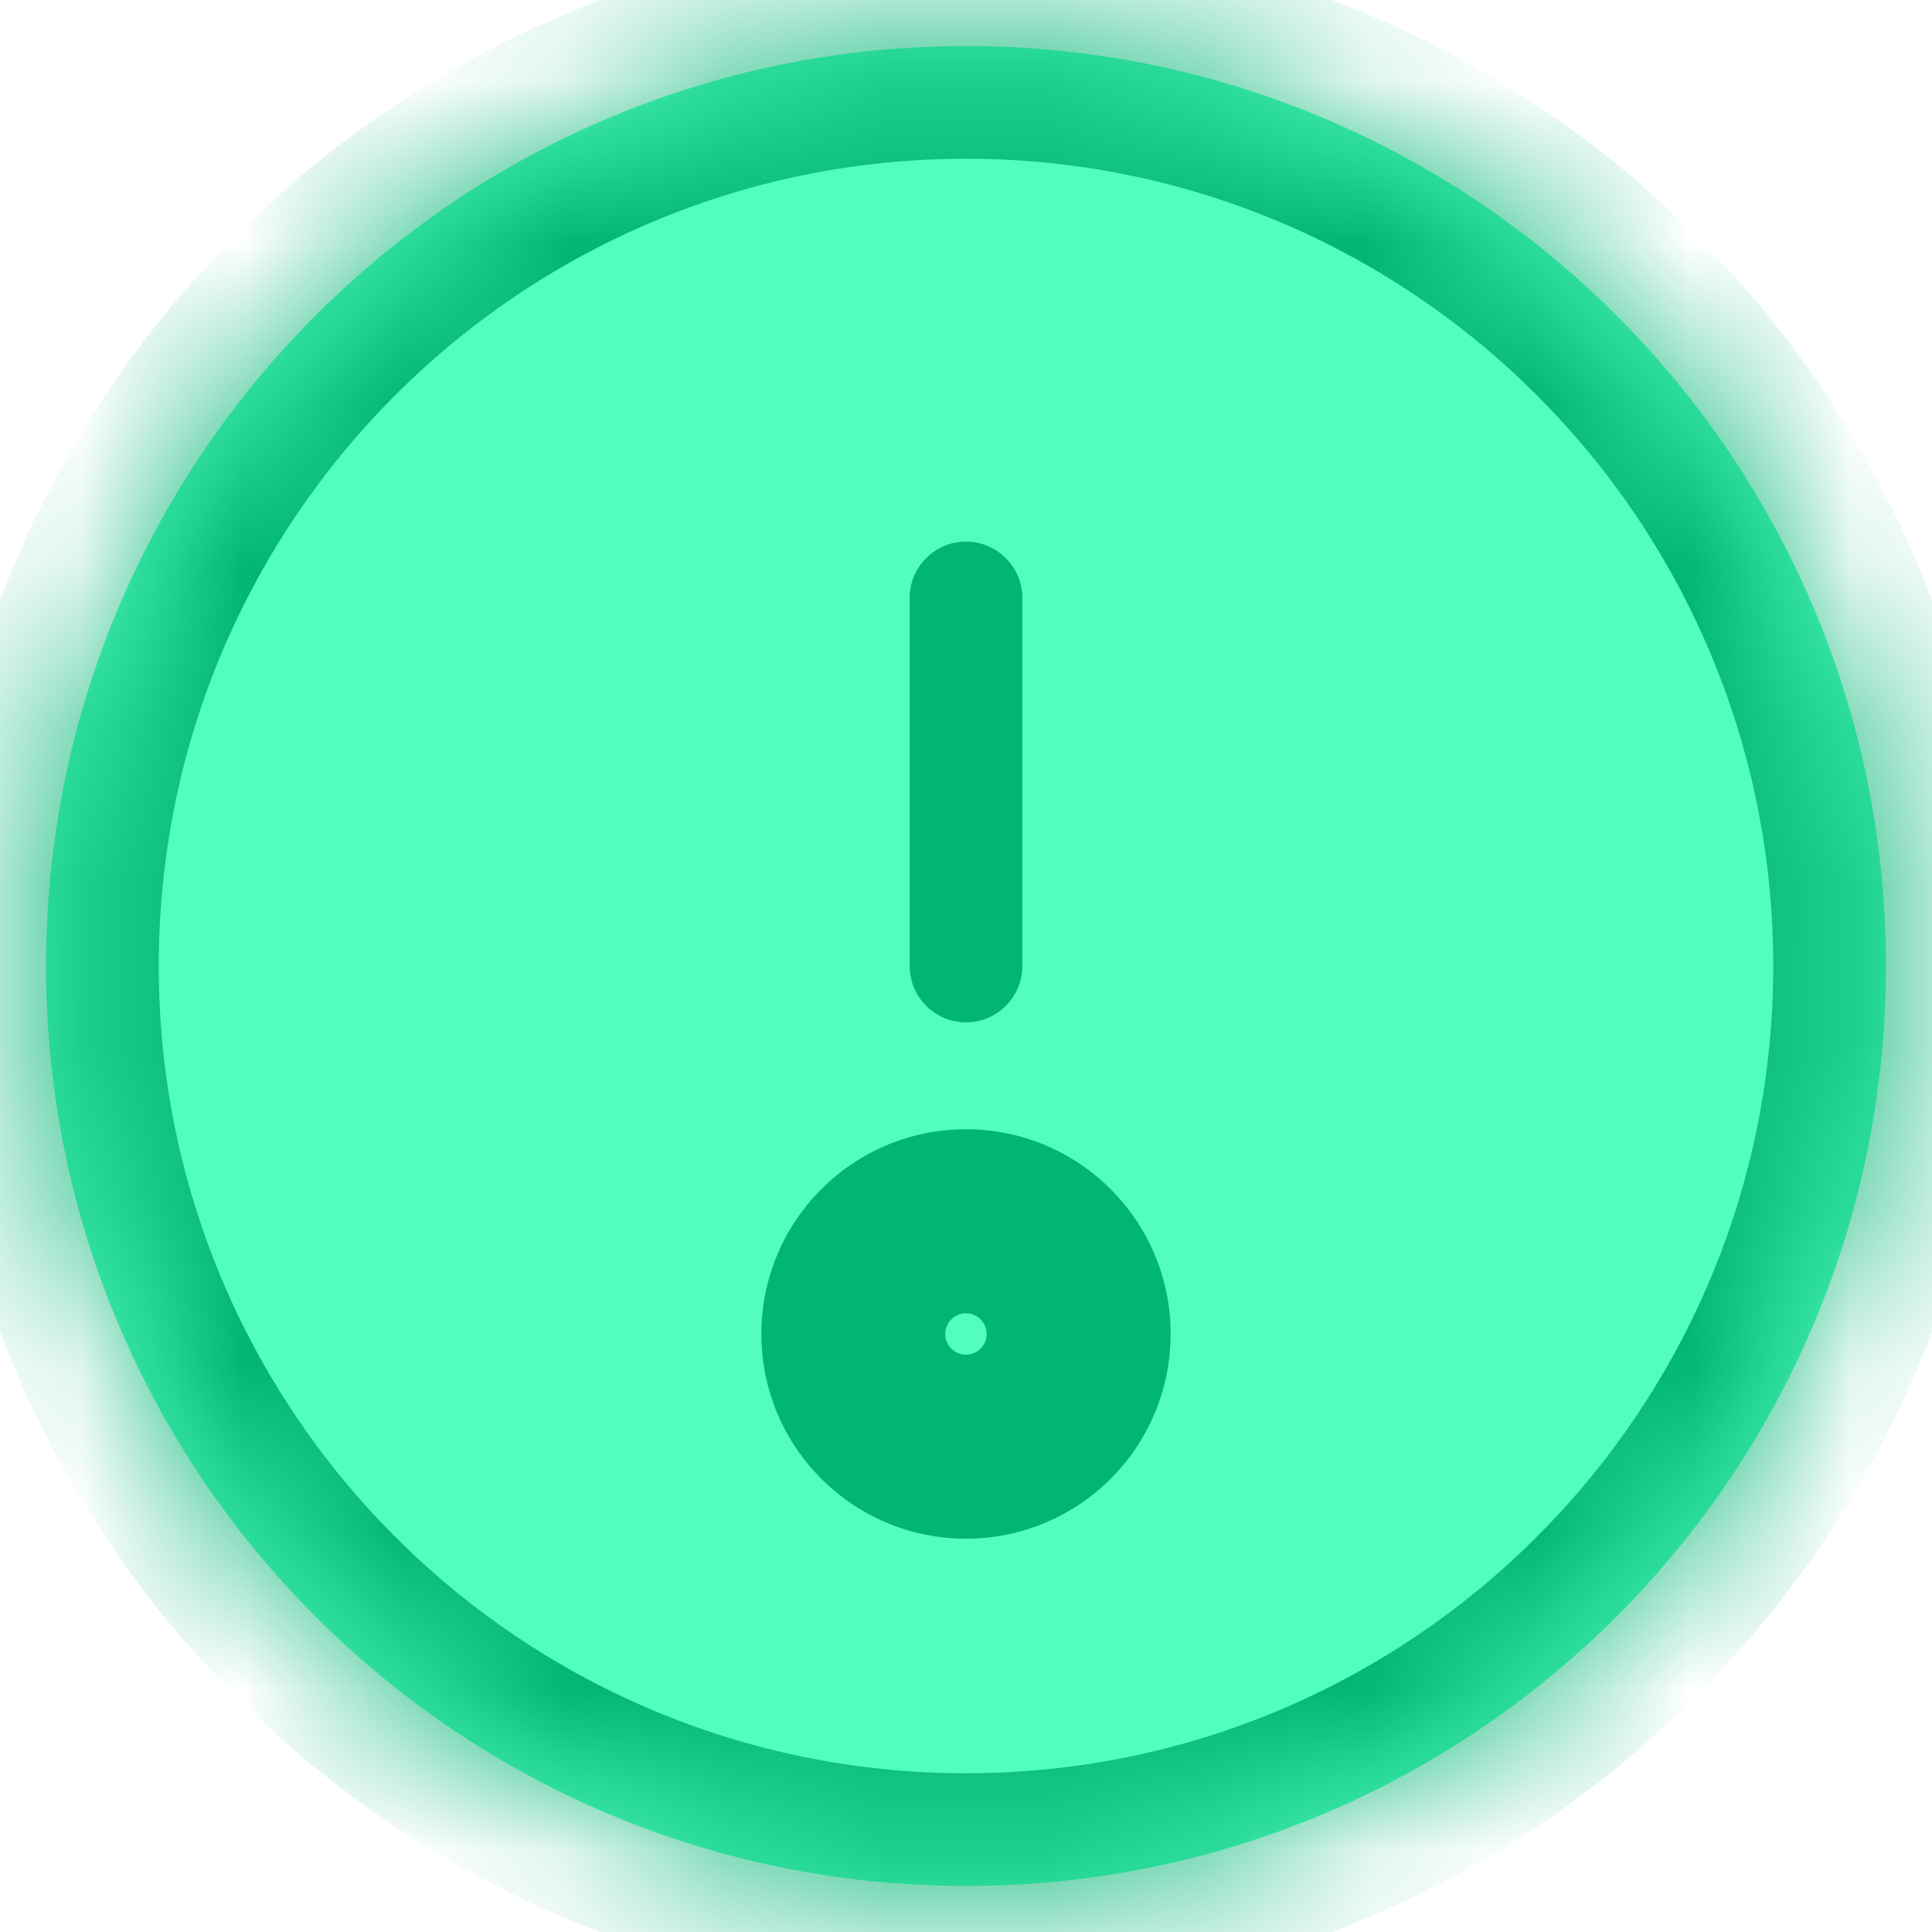 <svg width="12" height="12" viewBox="0 0 12 12" fill="none" xmlns="http://www.w3.org/2000/svg">
  <mask id="path-1-inside-1" fill="white">
    <path d="M6 11.714C9.156 11.714 11.714 9.156 11.714 6C11.714 2.844 9.156 0.286 6 0.286C2.844 0.286 0.286 2.844 0.286 6C0.286 9.156 2.844 11.714 6 11.714Z" />
    <path d="M6.571 8.286C6.571 8.601 6.316 8.857 6 8.857C5.684 8.857 5.428 8.601 5.428 8.286C5.428 7.97 5.684 7.714 6 7.714C6.316 7.714 6.571 7.97 6.571 8.286Z" />
  </mask>
  <path d="M6 11.714C9.156 11.714 11.714 9.156 11.714 6C11.714 2.844 9.156 0.286 6 0.286C2.844 0.286 0.286 2.844 0.286 6C0.286 9.156 2.844 11.714 6 11.714Z" fill="#52FEBF" />
  <path d="M6.571 8.286C6.571 8.601 6.316 8.857 6 8.857C5.684 8.857 5.428 8.601 5.428 8.286C5.428 7.97 5.684 7.714 6 7.714C6.316 7.714 6.571 7.97 6.571 8.286Z" fill="#52FEBF" />
  <path d="M6.35 3.714C6.35 3.521 6.193 3.364 6 3.364C5.807 3.364 5.65 3.521 5.65 3.714H6.35ZM5.65 6C5.65 6.193 5.807 6.35 6 6.35C6.193 6.35 6.35 6.193 6.35 6H5.65ZM5.65 3.714V6H6.35V3.714H5.65ZM11.014 6C11.014 8.769 8.769 11.014 6 11.014V12.414C9.542 12.414 12.414 9.542 12.414 6H11.014ZM6 11.014C3.231 11.014 0.986 8.769 0.986 6H-0.414C-0.414 9.542 2.457 12.414 6 12.414V11.014ZM0.986 6C0.986 3.231 3.231 0.986 6 0.986V-0.414C2.457 -0.414 -0.414 2.457 -0.414 6H0.986ZM6 0.986C8.769 0.986 11.014 3.231 11.014 6H12.414C12.414 2.457 9.542 -0.414 6 -0.414V0.986ZM5.871 8.286C5.871 8.215 5.929 8.157 6 8.157V9.557C6.702 9.557 7.271 8.988 7.271 8.286H5.871ZM6 8.157C6.071 8.157 6.128 8.215 6.128 8.286H4.729C4.729 8.988 5.298 9.557 6 9.557V8.157ZM6.128 8.286C6.128 8.357 6.071 8.414 6 8.414V7.014C5.298 7.014 4.729 7.583 4.729 8.286H6.128ZM6 8.414C5.929 8.414 5.871 8.357 5.871 8.286H7.271C7.271 7.583 6.702 7.014 6 7.014V8.414Z" fill="#01B574" mask="url(#path-1-inside-1)" />
</svg>

